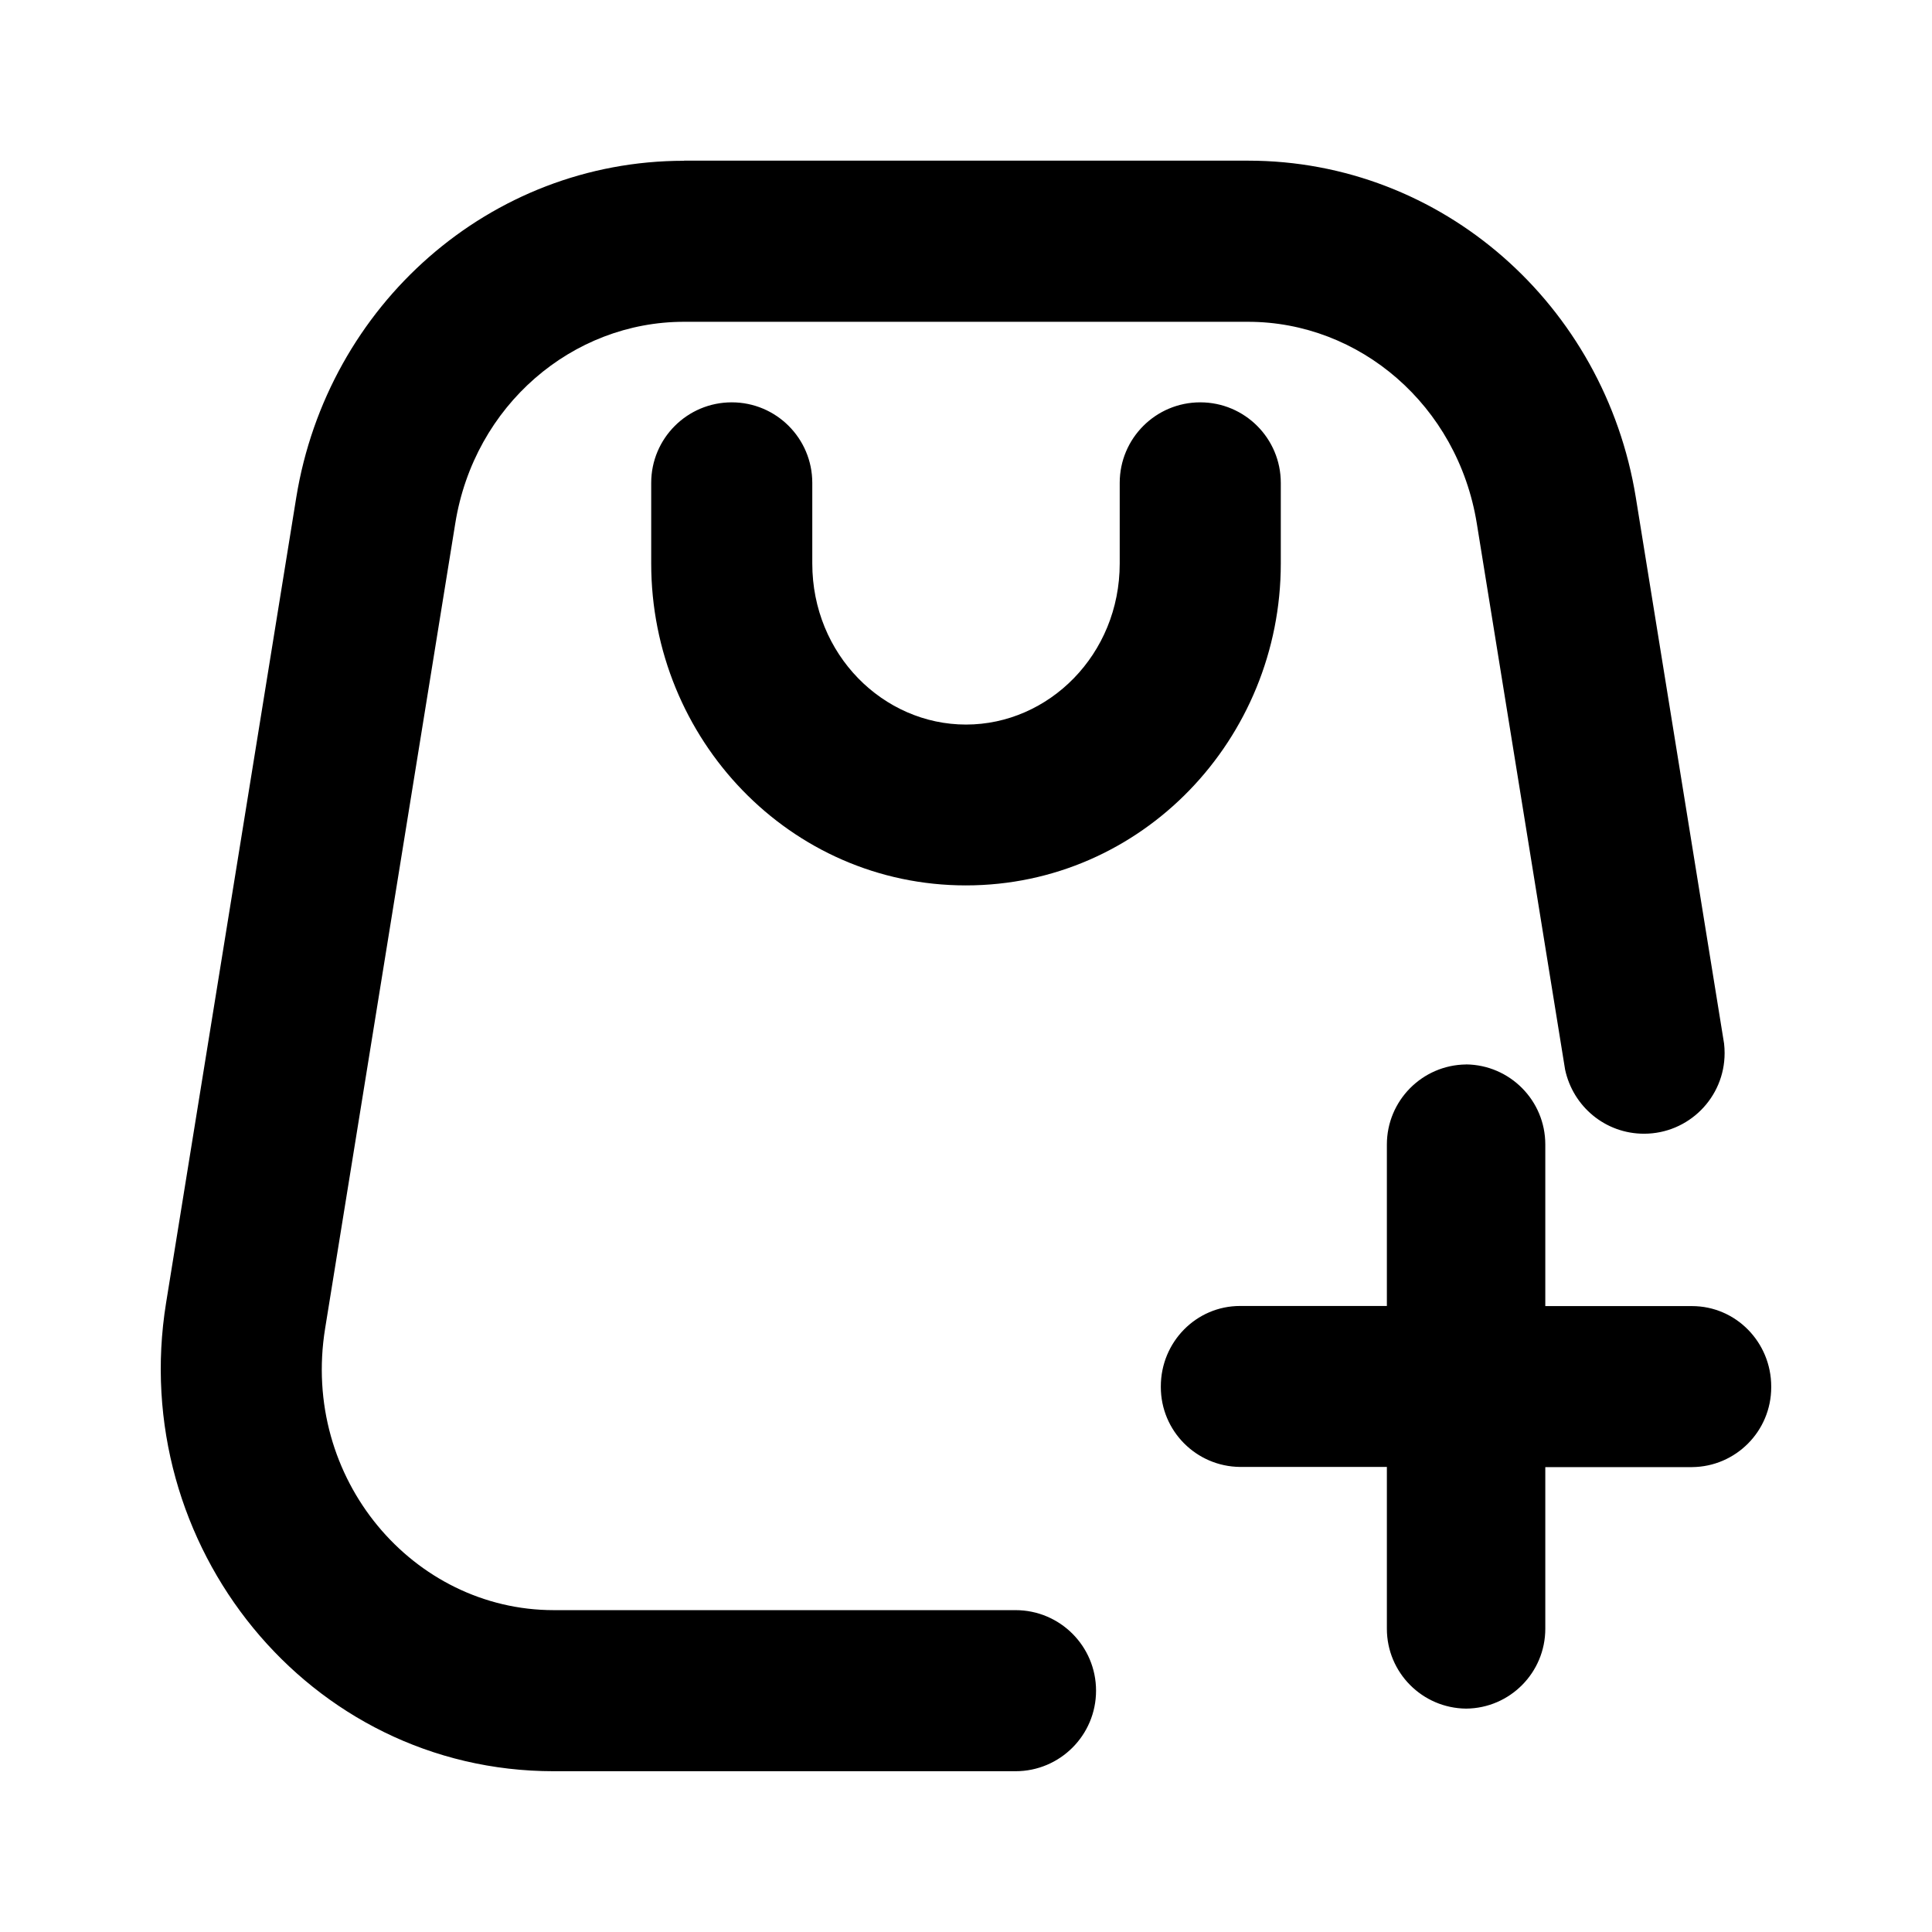 <!-- Generated by IcoMoon.io -->
<svg version="1.1" xmlns="http://www.w3.org/2000/svg" width="32" height="32" viewBox="0 0 32 32">
<path d="M24.283 17.63c0.726 0.008 1.312 0.598 1.312 1.326 0 0.003 0 0.007-0 0.010v-0 2.667h2.43c0.725 0 1.312 0.597 1.312 1.333 0 0.003 0 0.007 0 0.011 0 0.727-0.586 1.317-1.312 1.323h-2.43v2.668c0 0.003 0 0.006 0 0.009 0 0.727-0.586 1.317-1.311 1.323h-0.001c-0.726-0.007-1.312-0.597-1.312-1.323 0-0.003 0-0.006 0-0.010v0-2.67h-2.432c-0.726-0.007-1.312-0.597-1.312-1.323 0-0.004 0-0.008 0-0.012v0.001c0-0.736 0.587-1.332 1.312-1.332h2.432v-2.665c-0-0.003-0-0.006-0-0.009 0-0.727 0.586-1.318 1.311-1.326h0.001zM11.328 2.663c-3.214 0-5.904 2.391-6.421 5.577l-2.156 13.339c-0.649 4.014 2.354 7.758 6.421 7.758h7.648c0.737 0 1.334-0.597 1.334-1.334s-0.597-1.334-1.334-1.334h-7.648c-2.329 0-4.19-2.176-3.787-4.665l2.156-13.337c0.315-1.957 1.943-3.337 3.787-3.337h9.344c1.845 0 3.47 1.381 3.788 3.337l1.463 9.049c0.131 0.611 0.666 1.062 1.307 1.062 0.737 0 1.335-0.598 1.335-1.335 0-0.054-0.003-0.107-0.009-0.159l0.001 0.006-1.463-9.052c-0.517-3.186-3.207-5.577-6.423-5.577h-9.339zM13.454 7.998c0-0.737-0.597-1.334-1.334-1.334s-1.334 0.597-1.334 1.334v0 1.335c0 2.908 2.295 5.332 5.212 5.332 2.919 0 5.216-2.425 5.216-5.332v-1.335c0-0.737-0.597-1.334-1.334-1.334s-1.334 0.597-1.334 1.334v0 1.335c0 1.508-1.175 2.668-2.546 2.668-1.369 0-2.546-1.157-2.546-2.668v-1.335z"></path>
</svg>
